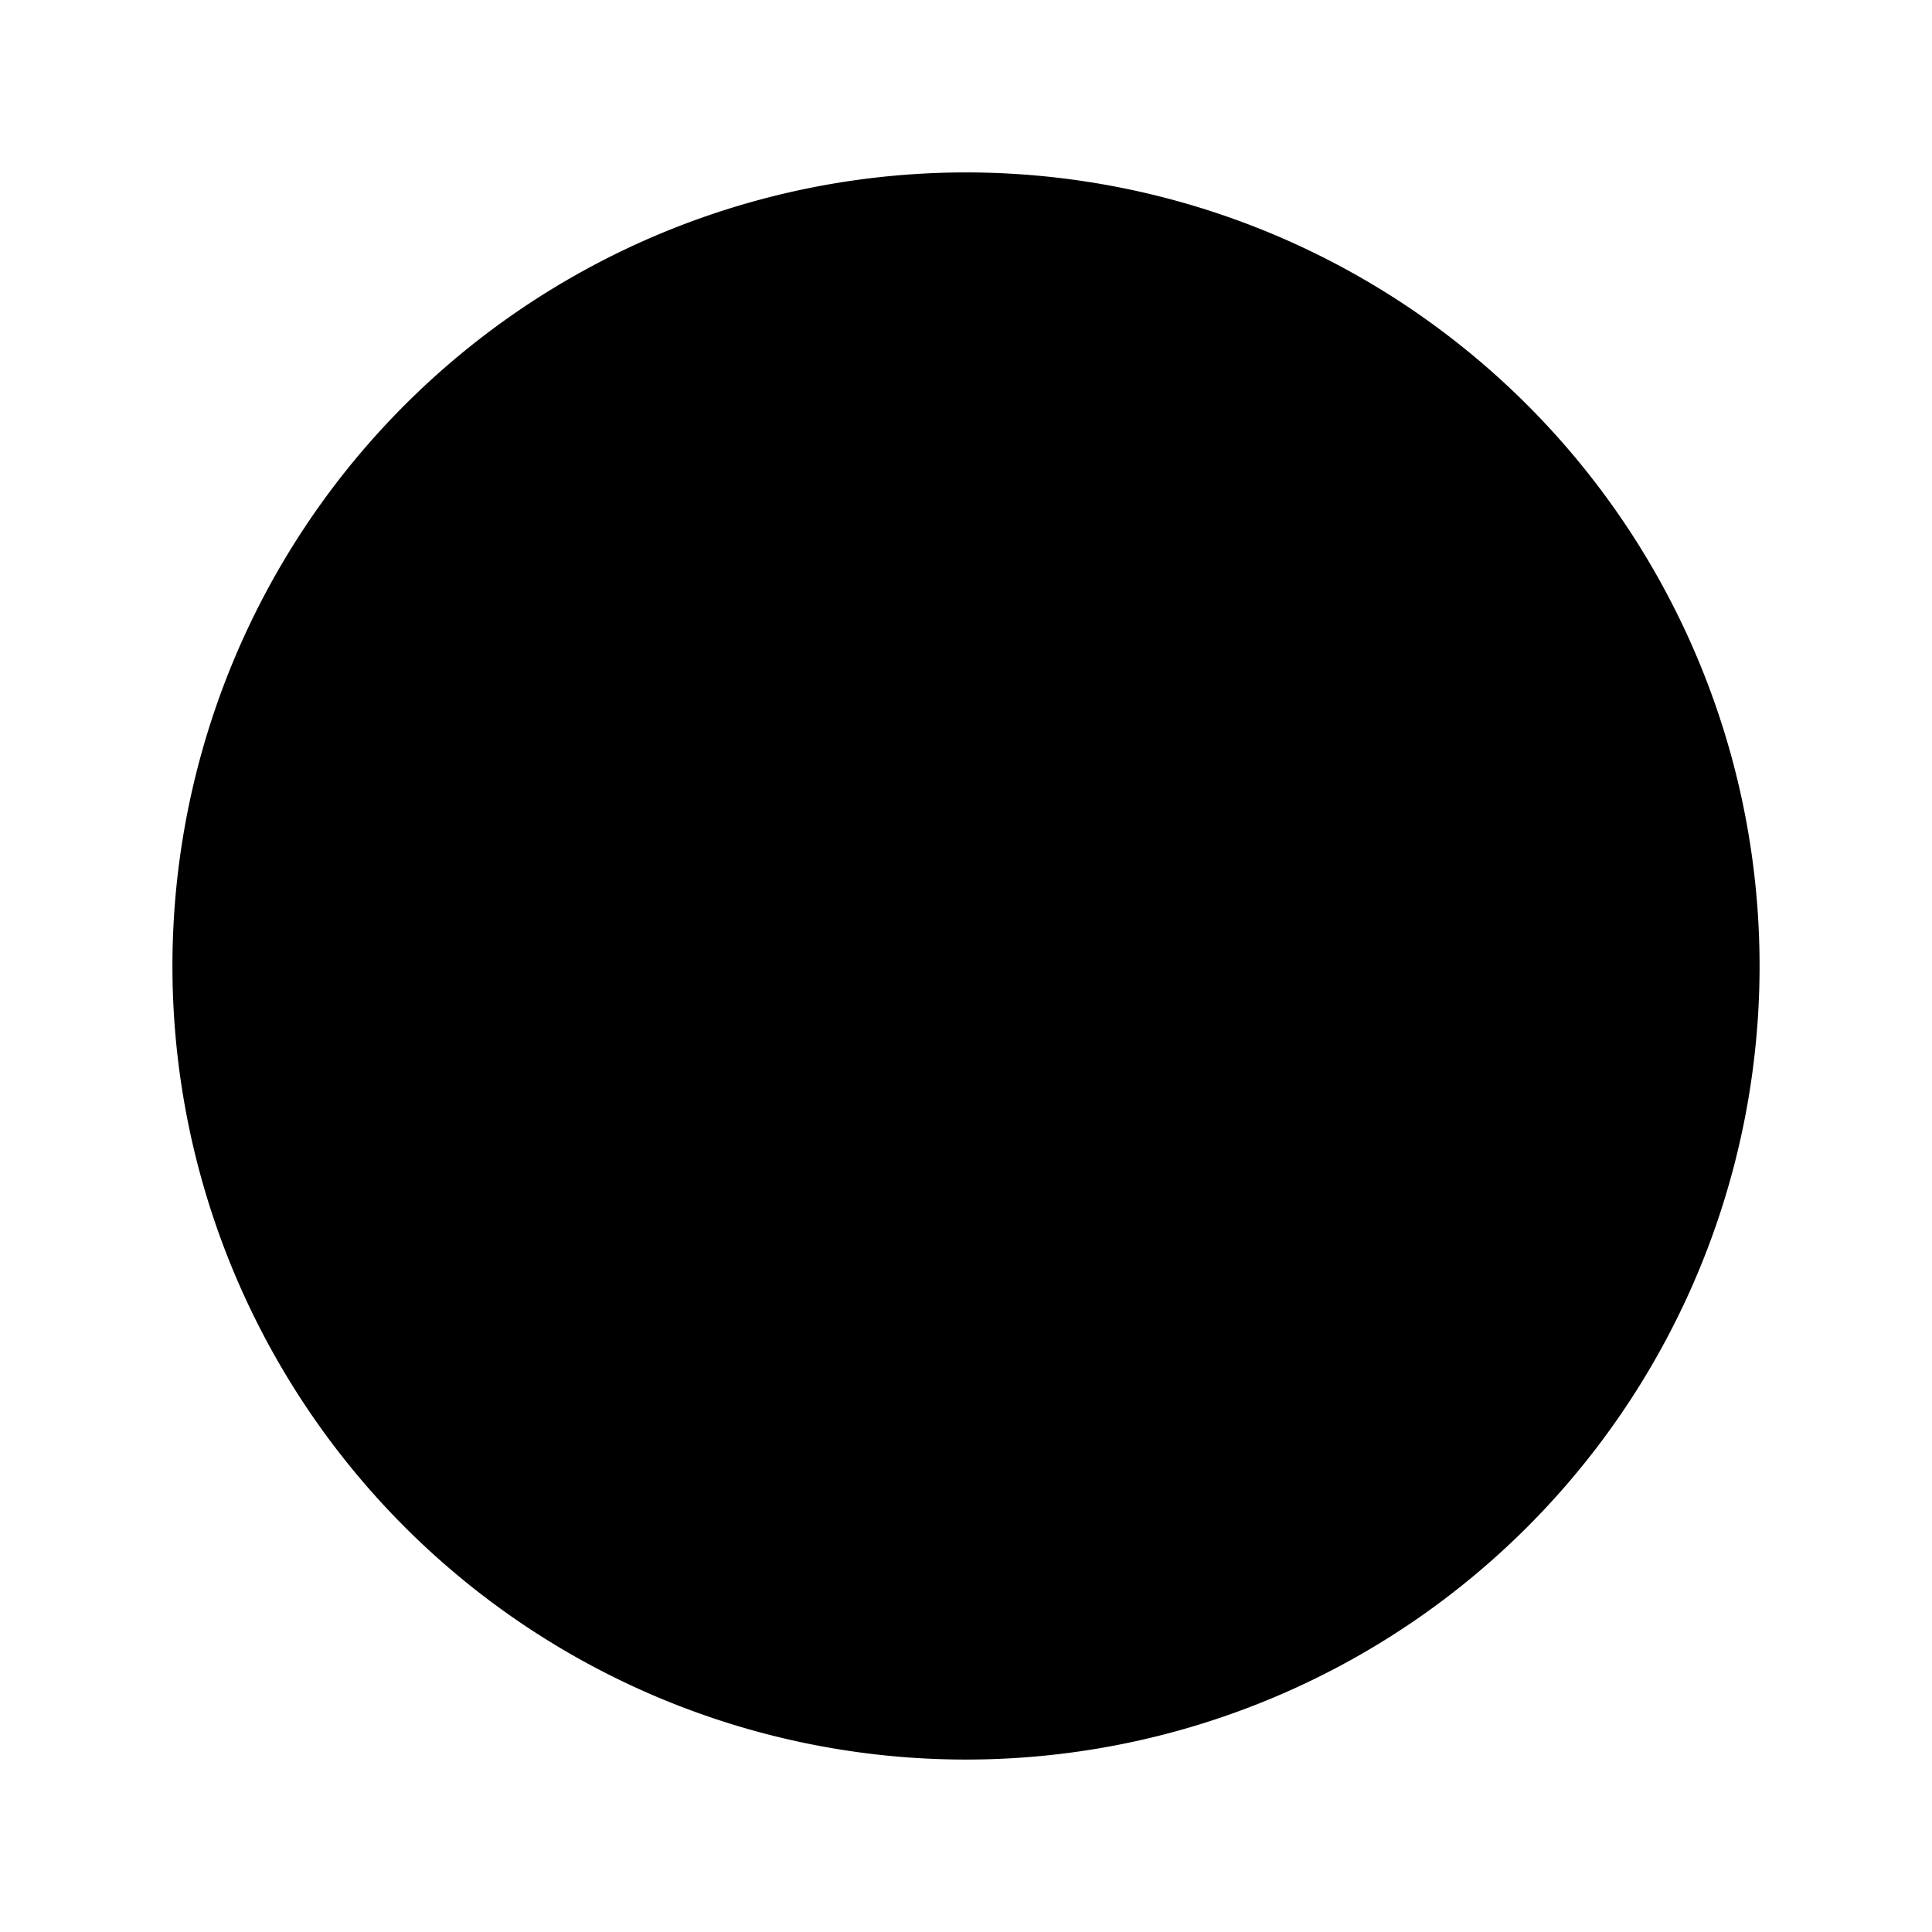 <svg
  width="120"
  height="120"
  viewBox="0 0 120 120"
  xmlns="http://www.w3.org/2000/svg"
>
  <path
    d="M 12.39,72.757 A 49.29,49.29 0 0 1 47.23,12.393 49.29,49.29 0 0 1 107.604,47.216 49.29,49.29 0 0 1 72.797,107.599 49.29,49.29 0 0 1 12.404,72.81" />

</svg>
